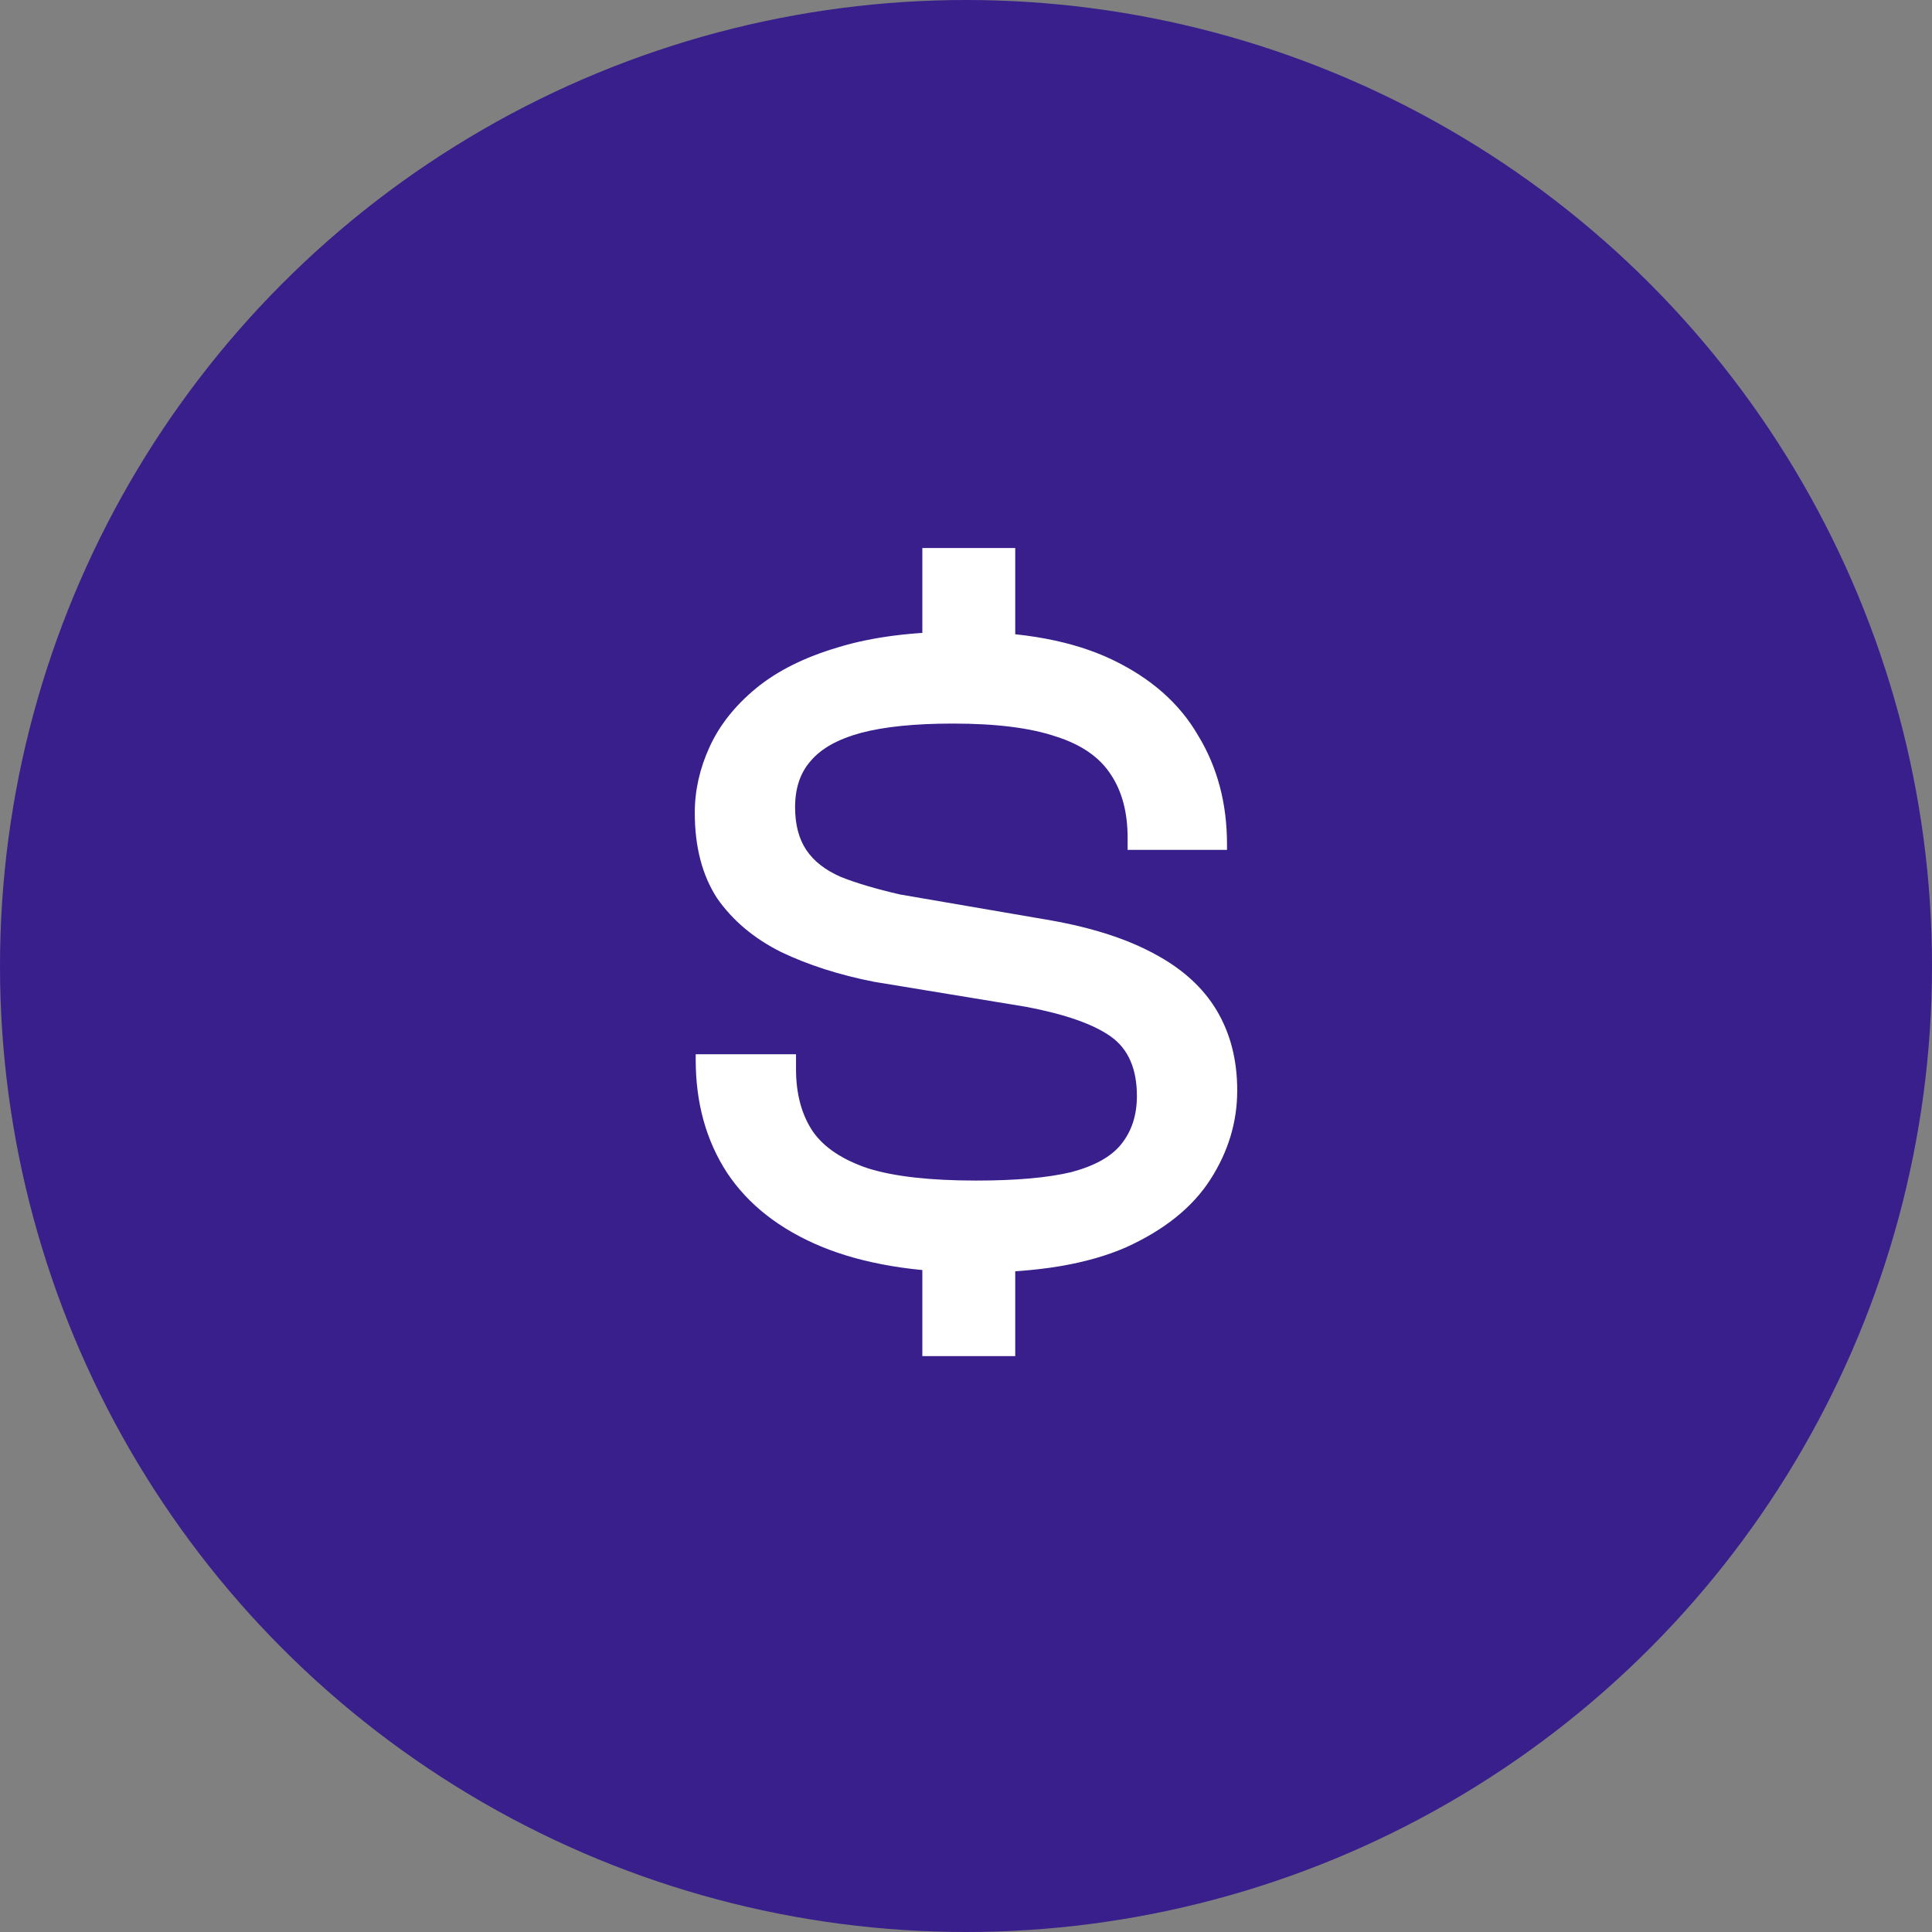 <svg width="52" height="52" viewBox="0 0 52 52" fill="none" xmlns="http://www.w3.org/2000/svg">
<rect x="0" y="0" width="52" height="52" fill="#808080" stroke="none"/>
<circle cx="26" cy="26" r="26" transform="matrix(-1 0 0 1 52 0)" fill="#381F8C"/>
<path d="M27.325 18.275H24.825V14.75H27.325V18.275ZM27.325 36.5H24.825V32.925H27.325V36.5ZM26.275 34.25C24.625 34.25 23.233 34.017 22.1 33.55C20.983 33.083 20.142 32.425 19.575 31.575C19.008 30.708 18.725 29.692 18.725 28.525V28.375H21.425V28.775C21.425 29.442 21.575 30 21.875 30.45C22.175 30.883 22.675 31.217 23.375 31.45C24.075 31.667 25.042 31.775 26.275 31.775C27.342 31.775 28.192 31.7 28.825 31.55C29.458 31.383 29.908 31.133 30.175 30.8C30.458 30.45 30.6 30.017 30.6 29.5C30.6 28.767 30.367 28.233 29.9 27.9C29.433 27.567 28.675 27.3 27.625 27.1L23.525 26.425C22.592 26.242 21.758 25.975 21.025 25.625C20.292 25.258 19.717 24.775 19.3 24.175C18.9 23.558 18.7 22.792 18.7 21.875C18.7 21.275 18.833 20.683 19.1 20.1C19.367 19.517 19.783 18.992 20.35 18.525C20.917 18.058 21.65 17.692 22.55 17.425C23.467 17.142 24.583 17 25.9 17C27.533 17 28.875 17.25 29.925 17.75C30.975 18.25 31.75 18.933 32.25 19.8C32.767 20.65 33.025 21.625 33.025 22.725V22.875H30.35V22.55C30.35 21.867 30.2 21.3 29.9 20.85C29.6 20.383 29.108 20.042 28.425 19.825C27.742 19.592 26.817 19.475 25.65 19.475C24.633 19.475 23.808 19.558 23.175 19.725C22.558 19.892 22.108 20.142 21.825 20.475C21.542 20.792 21.4 21.208 21.4 21.725C21.4 22.192 21.5 22.575 21.7 22.875C21.9 23.175 22.208 23.417 22.625 23.6C23.042 23.767 23.575 23.925 24.225 24.075L28.3 24.775C29.417 24.975 30.342 25.275 31.075 25.675C31.825 26.075 32.383 26.583 32.75 27.2C33.117 27.817 33.3 28.533 33.3 29.35C33.3 30.2 33.058 31 32.575 31.75C32.092 32.5 31.333 33.108 30.3 33.575C29.267 34.025 27.925 34.25 26.275 34.25Z" fill="white"/>
</svg>
